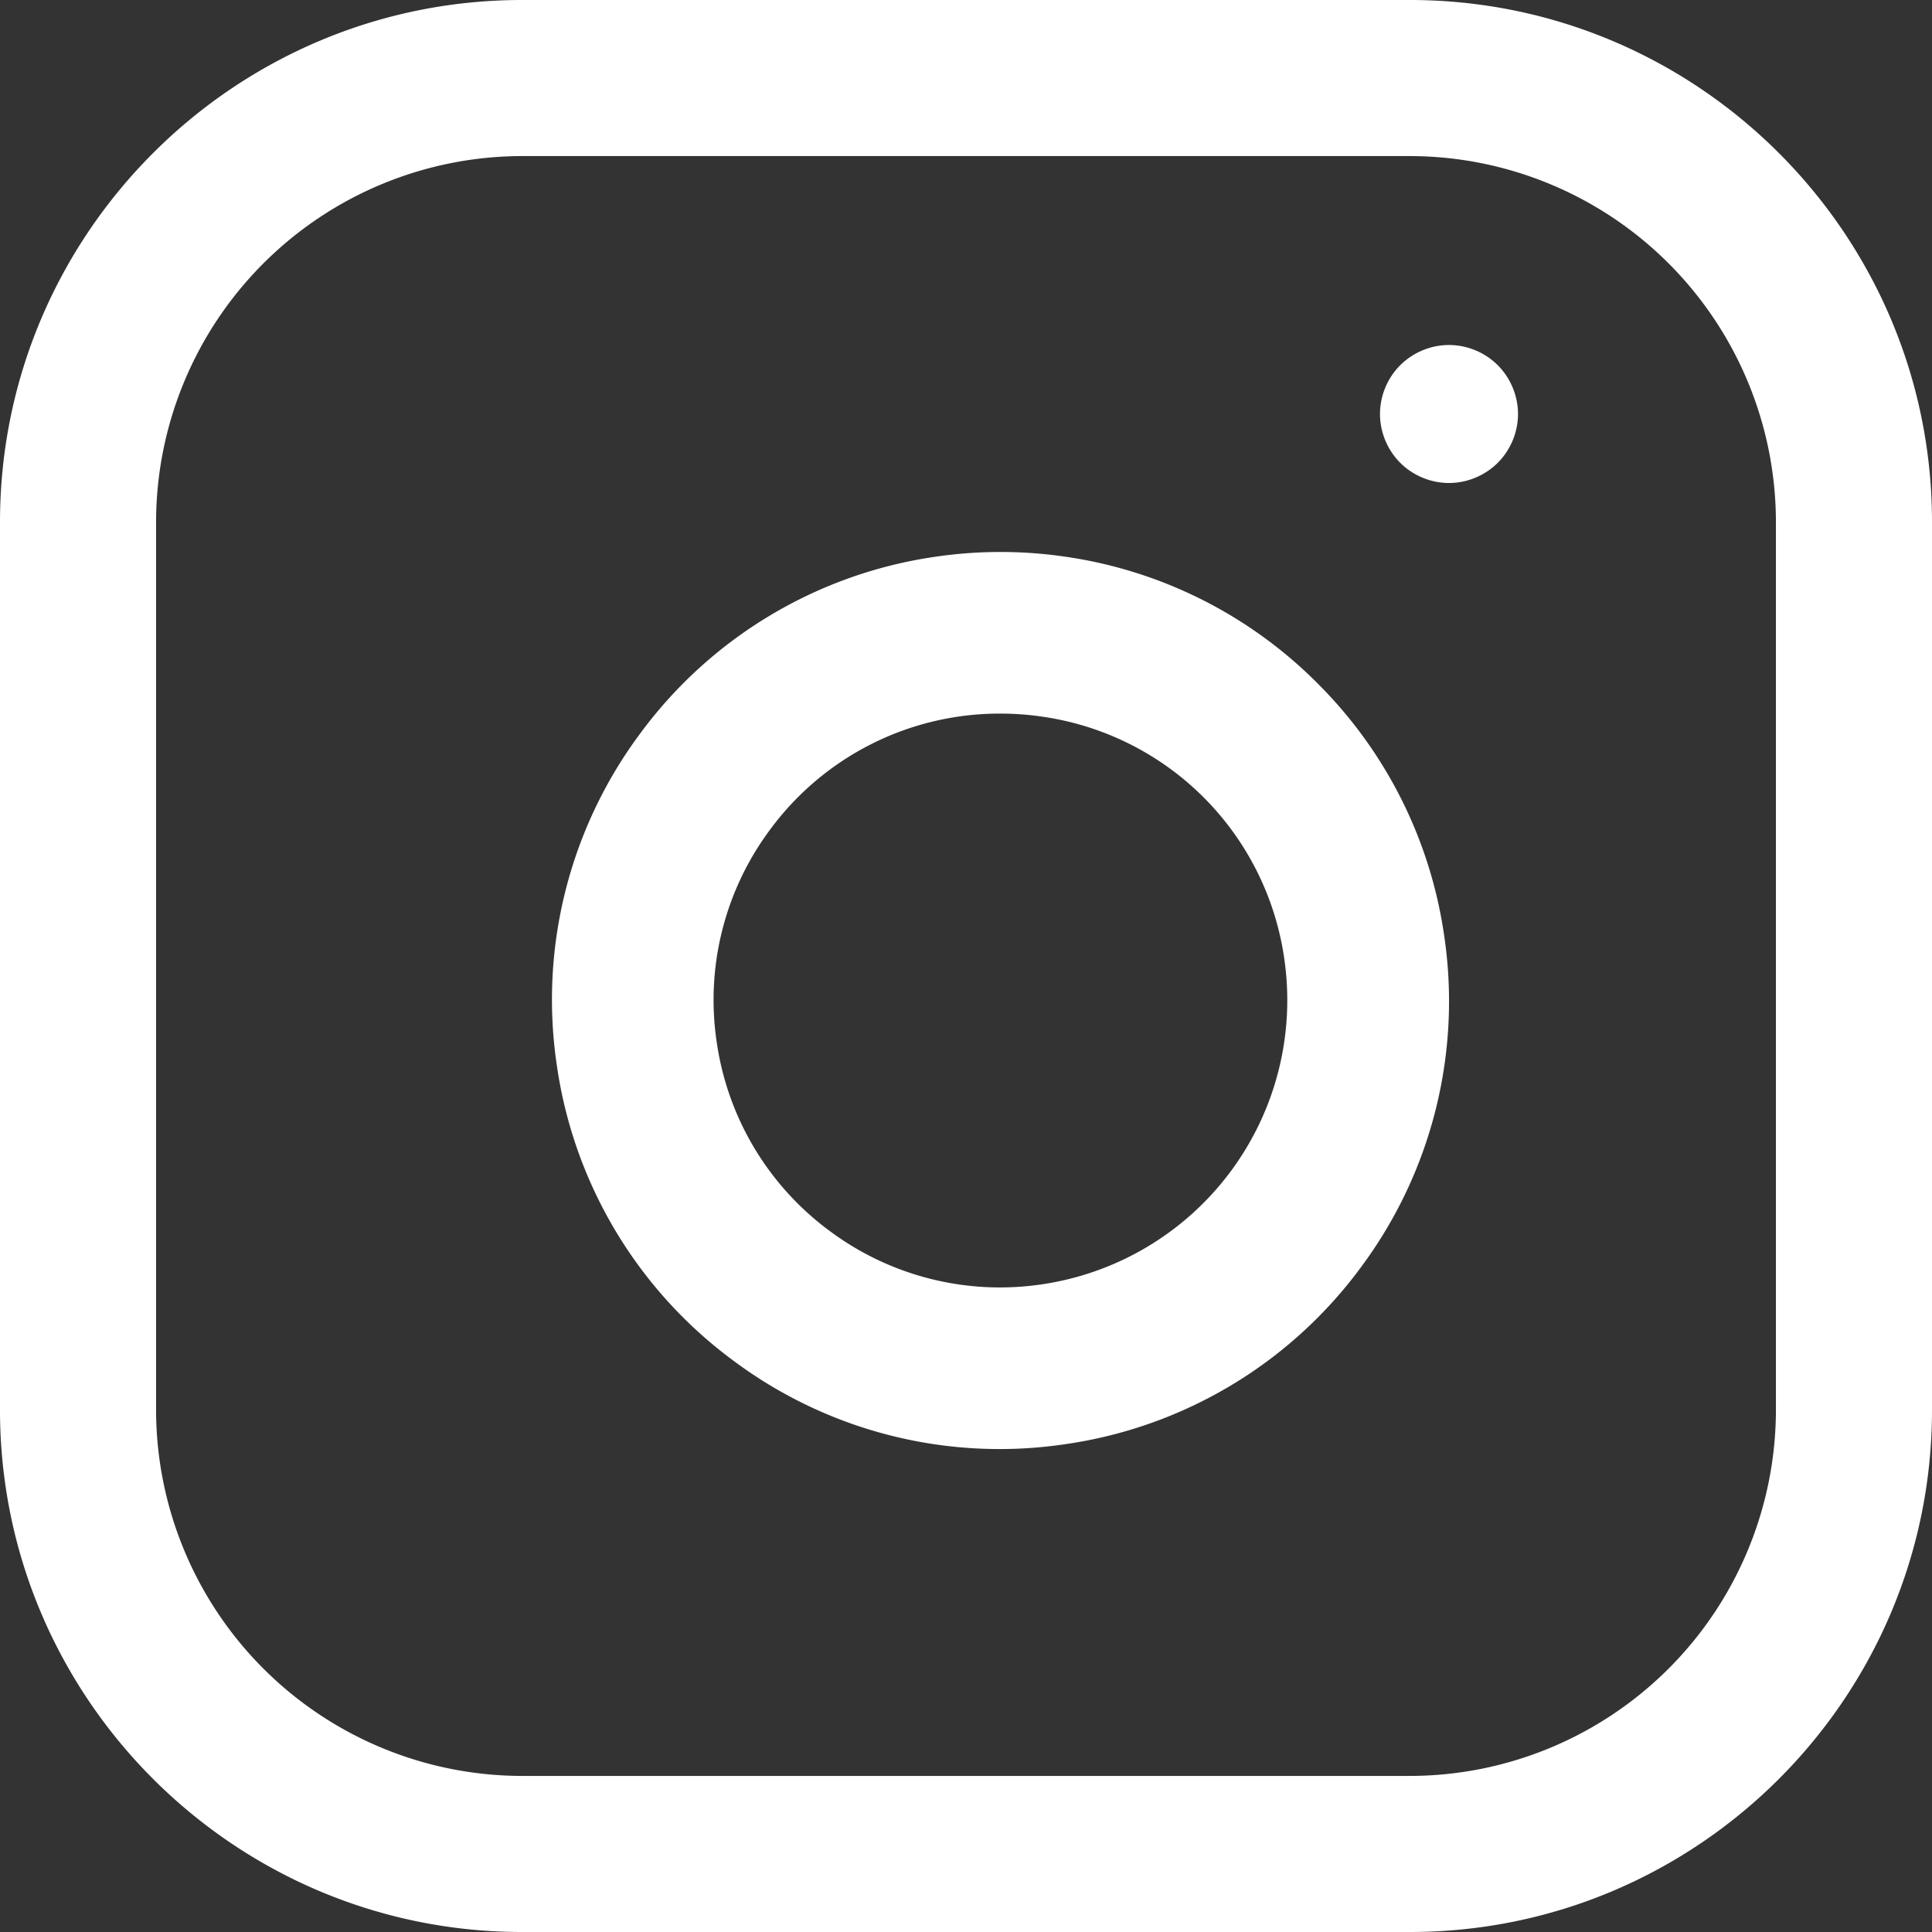 <svg width="28" height="28" viewBox="0 0 28 28" xmlns="http://www.w3.org/2000/svg"><rect x="0" y="0" width="28" height="28" fill="#333333" stroke="none"/><g fill="#FFF"><path d="M20.434 0H7.566C3.394 0 0 3.394 0 7.566v12.868C0 24.606 3.394 28 7.566 28h12.868C24.606 28 28 24.606 28 20.434V7.566C28 3.394 24.606 0 20.434 0zm5.304 20.434a5.31 5.31 0 0 1-5.304 5.304H7.566a5.31 5.31 0 0 1-5.304-5.304V7.566a5.31 5.31 0 0 1 5.304-5.304h12.868a5.31 5.31 0 0 1 5.304 5.304v12.868z"/><path d="M20.928 13.546a6.454 6.454 0 0 0-1.833-3.642 6.453 6.453 0 0 0-3.642-1.834 6.494 6.494 0 0 0-1.906 0 6.456 6.456 0 0 0-4.267 2.558 6.457 6.457 0 0 0-1.208 4.825 6.457 6.457 0 0 0 2.557 4.267 6.45 6.45 0 0 0 4.824 1.208 6.456 6.456 0 0 0 4.267-2.557 6.457 6.457 0 0 0 1.208-4.825zm-5.818 5.066a4.129 4.129 0 0 1-3.087-.773 4.13 4.13 0 0 1-1.635-2.73 4.13 4.13 0 0 1 .773-3.086 4.13 4.13 0 0 1 3.339-1.681c.204 0 .407.015.61.045a4.134 4.134 0 0 1 3.502 3.503 4.162 4.162 0 0 1-3.502 4.722zm6.597-13.319A1.007 1.007 0 0 0 21 5c-.263 0-.52.107-.707.293A1.006 1.006 0 0 0 20 6c0 .264.107.52.293.707.186.186.444.293.707.293.263 0 .52-.107.707-.293.186-.186.293-.444.293-.707 0-.263-.107-.52-.293-.707z"/></g></svg>